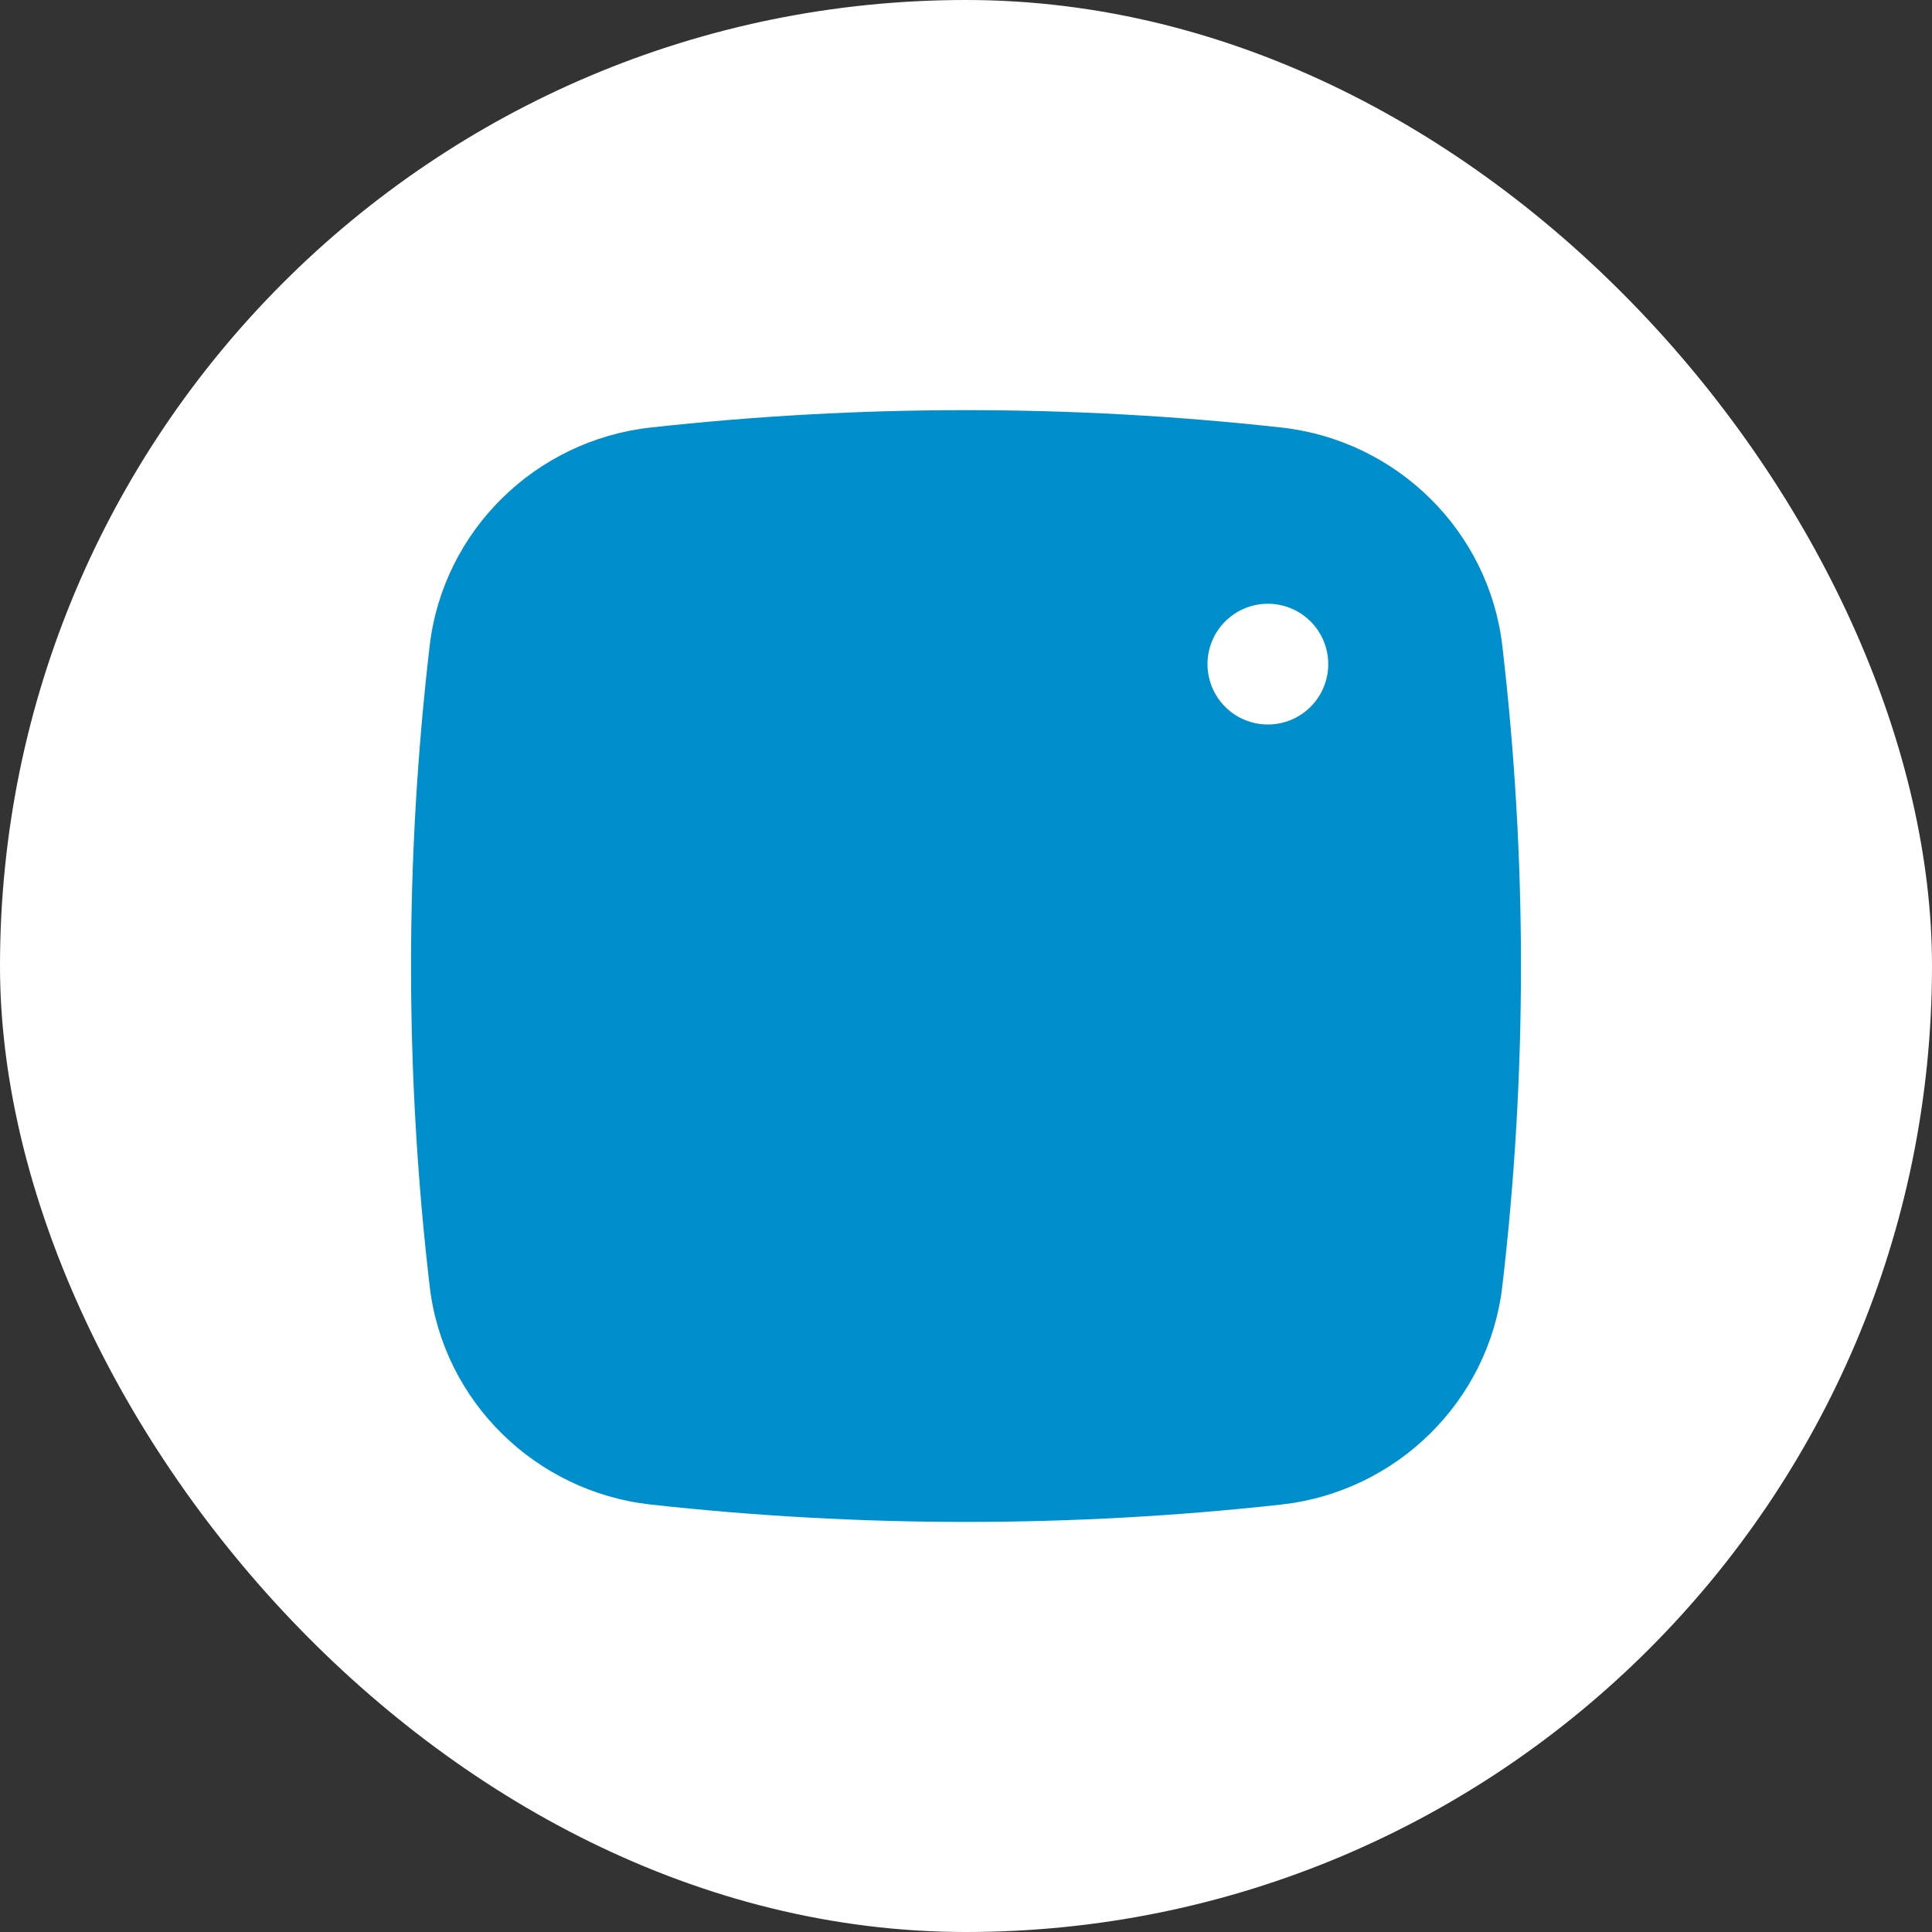 <svg width="32" height="32" viewBox="0 0 32 32" fill="none" xmlns="http://www.w3.org/2000/svg">
<rect x="0" y="0" width="32" height="32" fill="#333333" stroke="none"/>
<rect width="32" height="32" rx="16" fill="white"/>
<path d="M16 12.75C15.138 12.75 14.311 13.092 13.702 13.702C13.092 14.311 12.75 15.138 12.75 16C12.75 16.862 13.092 17.689 13.702 18.298C14.311 18.908 15.138 19.25 16 19.25C16.862 19.25 17.689 18.908 18.298 18.298C18.908 17.689 19.25 16.862 19.25 16C19.25 15.138 18.908 14.311 18.298 13.702C17.689 13.092 16.862 12.75 16 12.75Z" fill="#008FCD"/>
<path fillRule="evenodd" clipRule="evenodd" d="M10.77 7.082C14.246 6.697 17.754 6.697 21.23 7.082C23.129 7.294 24.66 8.789 24.883 10.695C25.295 14.22 25.295 17.78 24.883 21.305C24.66 23.211 23.129 24.706 21.231 24.919C17.755 25.304 14.246 25.304 10.77 24.919C8.871 24.706 7.34 23.211 7.117 21.306C6.705 17.781 6.705 14.22 7.117 10.695C7.34 8.789 8.871 7.294 10.77 7.082ZM21 10C20.735 10 20.48 10.105 20.293 10.293C20.105 10.48 20 10.735 20 11C20 11.265 20.105 11.52 20.293 11.707C20.48 11.895 20.735 12 21 12C21.265 12 21.519 11.895 21.707 11.707C21.895 11.52 22 11.265 22 11C22 10.735 21.895 10.48 21.707 10.293C21.519 10.105 21.265 10 21 10ZM11.25 16C11.25 14.74 11.75 13.532 12.641 12.641C13.532 11.75 14.74 11.25 16 11.25C17.26 11.25 18.468 11.75 19.359 12.641C20.249 13.532 20.75 14.74 20.75 16C20.75 17.26 20.249 18.468 19.359 19.359C18.468 20.25 17.26 20.75 16 20.75C14.74 20.75 13.532 20.25 12.641 19.359C11.75 18.468 11.25 17.26 11.25 16Z" fill="#008FCD"/>
</svg>
